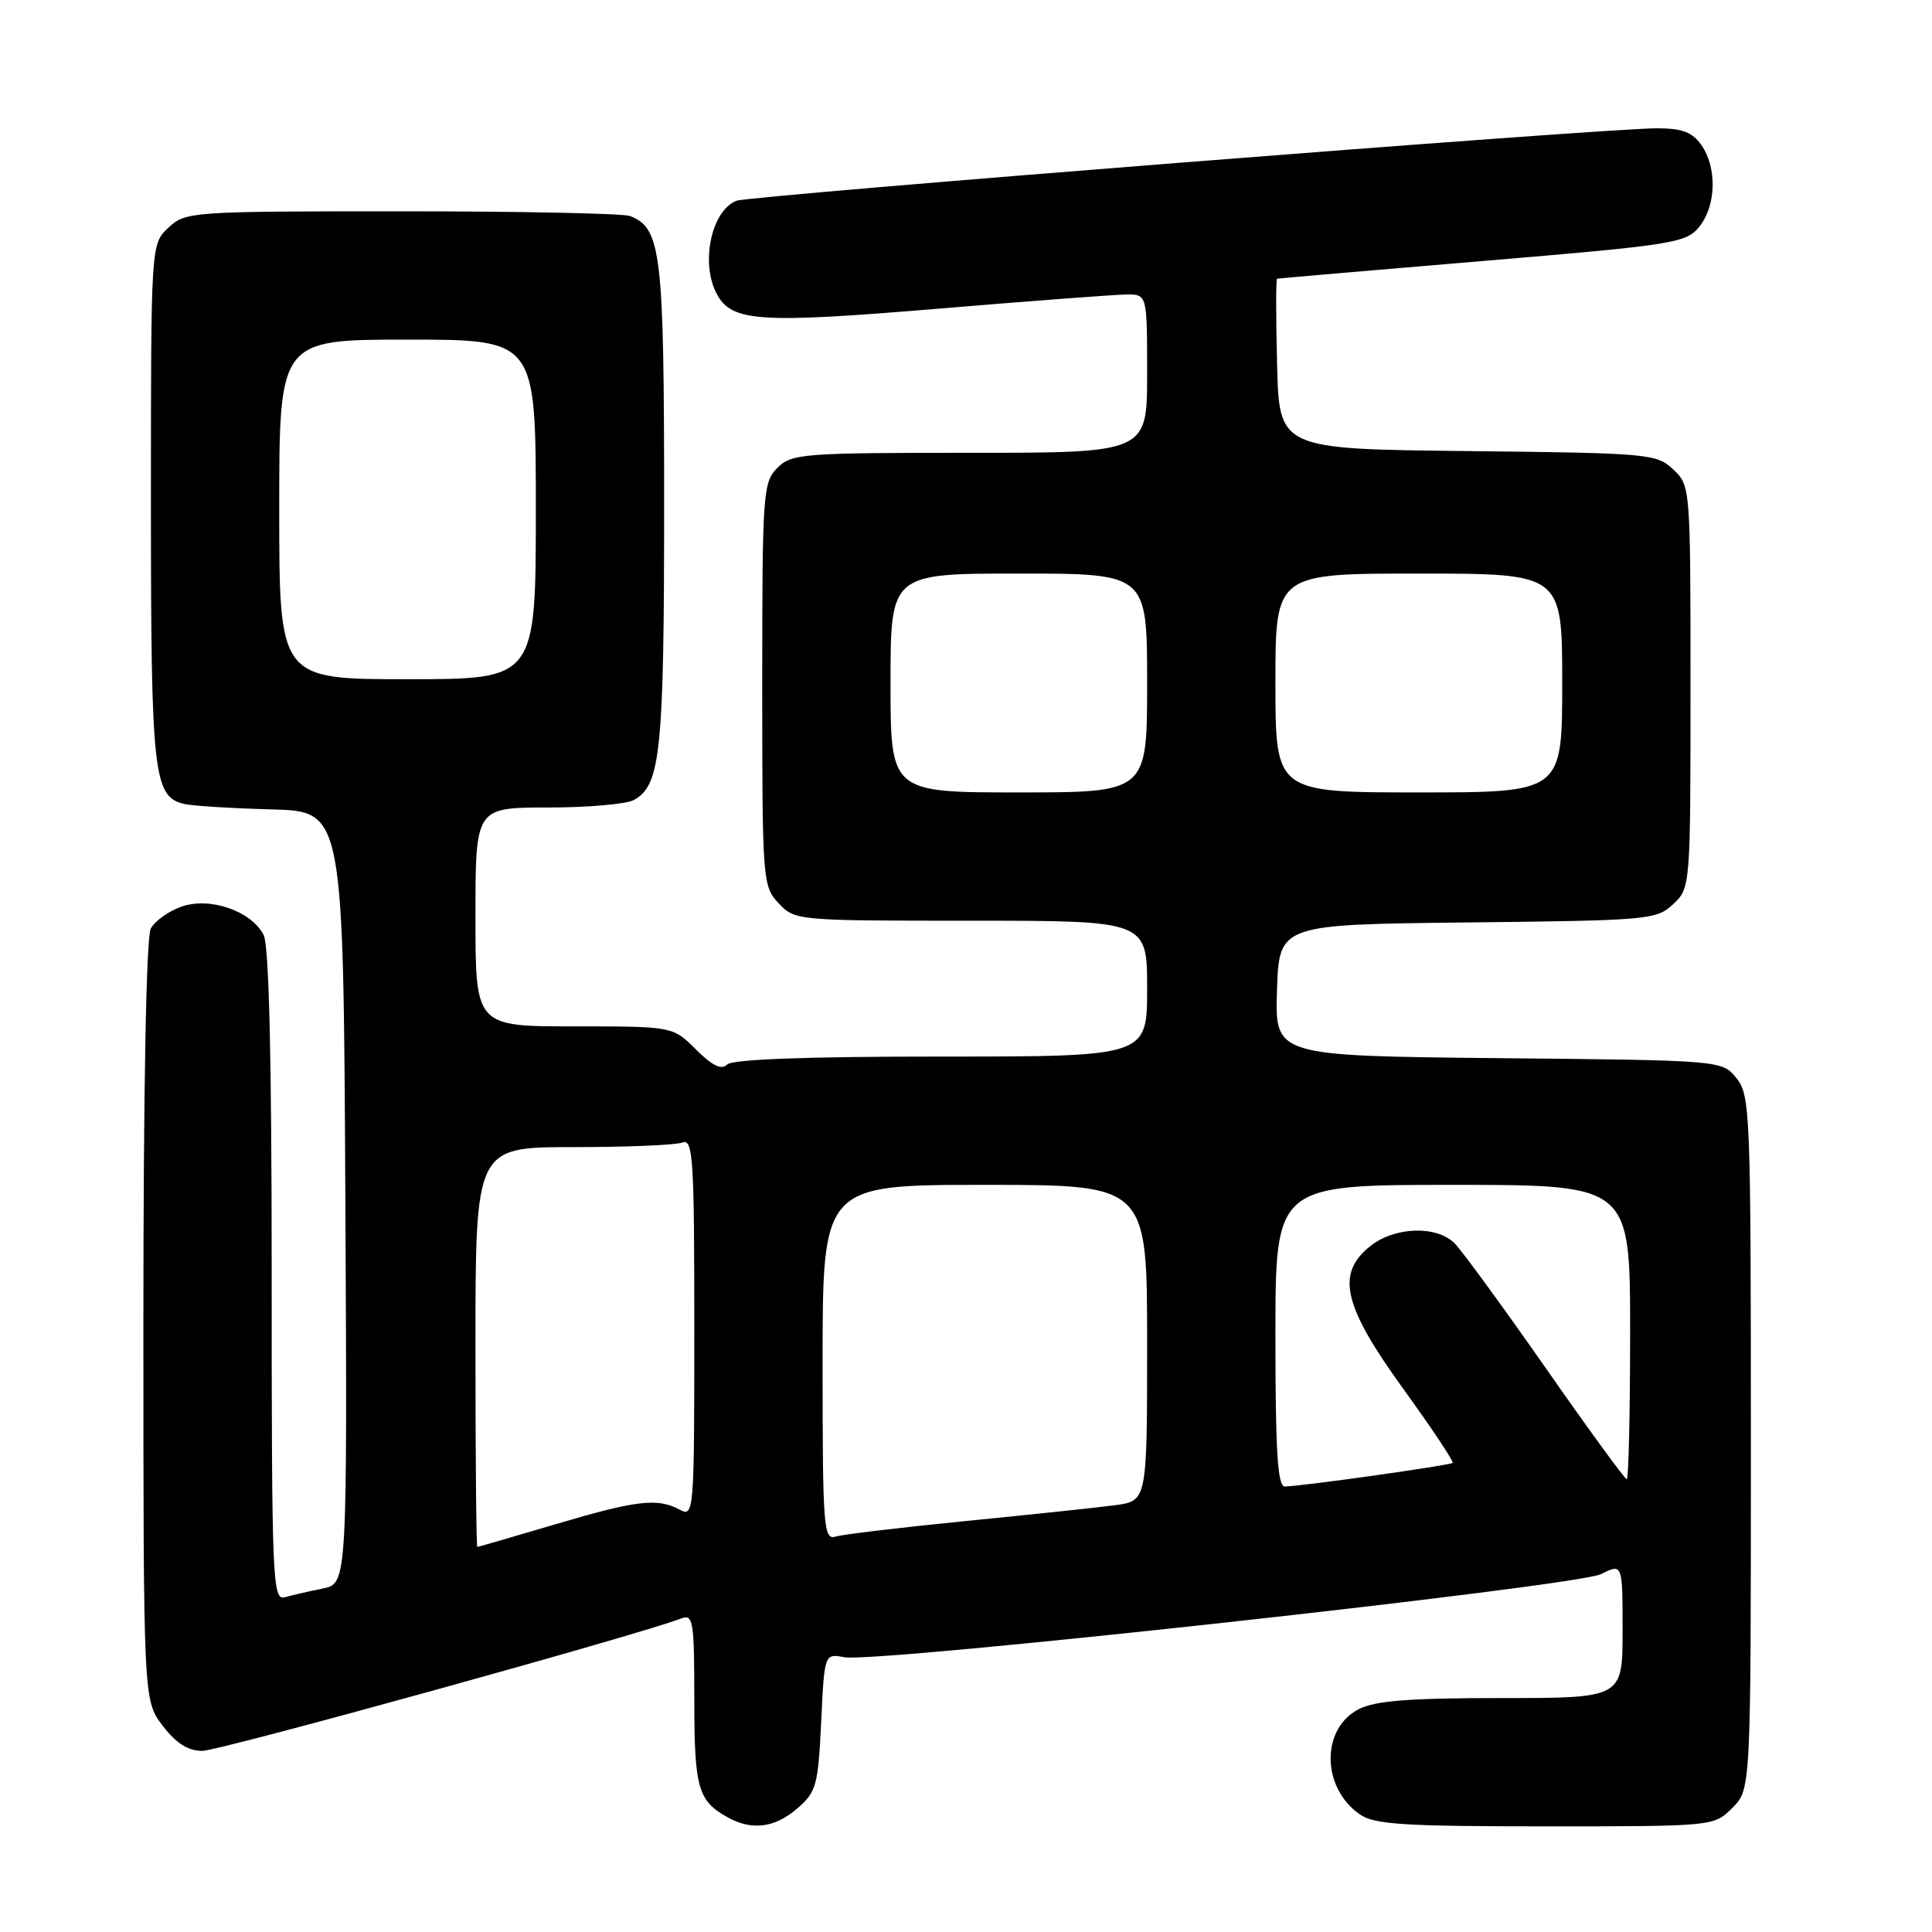 <?xml version="1.0" encoding="UTF-8" standalone="no"?>
<!DOCTYPE svg PUBLIC "-//W3C//DTD SVG 1.1//EN" "http://www.w3.org/Graphics/SVG/1.1/DTD/svg11.dtd" >
<svg xmlns="http://www.w3.org/2000/svg" xmlns:xlink="http://www.w3.org/1999/xlink" version="1.1" viewBox="0 0 256 256">
 <g >
 <path fill="currentColor"
d=" M 105.63 239.64 C 108.17 237.46 108.40 236.61 108.81 228.19 C 109.24 219.10 109.24 219.10 111.87 219.59 C 116.13 220.39 208.89 210.20 212.14 208.58 C 215.00 207.15 215.00 207.15 215.00 216.08 C 215.00 225.00 215.00 225.00 198.95 225.00 C 186.72 225.00 182.22 225.35 180.03 226.48 C 175.02 229.07 175.09 236.85 180.16 240.40 C 182.09 241.75 185.92 242.00 204.77 242.00 C 227.09 242.00 227.09 242.00 229.55 239.55 C 232.00 237.09 232.00 237.09 232.00 191.16 C 232.00 147.43 231.91 145.11 230.09 142.86 C 228.18 140.50 228.18 140.50 198.55 140.21 C 168.92 139.91 168.92 139.91 169.21 131.21 C 169.50 122.50 169.50 122.50 194.45 122.23 C 218.45 121.97 219.50 121.88 221.70 119.81 C 223.99 117.66 224.00 117.50 224.00 91.00 C 224.00 64.50 223.99 64.34 221.70 62.19 C 219.50 60.12 218.45 60.03 194.45 59.77 C 169.50 59.50 169.50 59.50 169.22 48.25 C 169.06 42.06 169.06 36.97 169.22 36.93 C 169.37 36.89 181.61 35.83 196.41 34.59 C 221.82 32.46 223.42 32.20 225.16 30.05 C 227.41 27.27 227.54 22.22 225.44 19.22 C 224.24 17.50 222.90 17.00 219.52 17.00 C 212.50 17.00 99.41 25.91 97.60 26.60 C 94.26 27.88 92.78 34.86 94.98 38.96 C 96.95 42.64 100.63 42.88 124.10 40.92 C 136.42 39.89 147.74 39.04 149.25 39.02 C 152.00 39.00 152.00 39.00 152.00 49.50 C 152.00 60.00 152.00 60.00 128.50 60.00 C 106.33 60.00 104.89 60.11 103.00 62.00 C 101.10 63.90 101.00 65.33 101.00 90.69 C 101.00 116.71 101.05 117.43 103.17 119.69 C 105.33 121.98 105.59 122.00 128.67 122.00 C 152.00 122.00 152.00 122.00 152.00 131.00 C 152.00 140.00 152.00 140.00 124.70 140.00 C 106.78 140.00 97.04 140.36 96.34 141.06 C 95.59 141.81 94.37 141.22 92.22 139.06 C 89.15 136.00 89.15 136.00 76.08 136.00 C 63.00 136.00 63.00 136.00 63.00 121.50 C 63.00 107.00 63.00 107.00 72.57 107.00 C 77.83 107.00 82.95 106.56 83.96 106.02 C 87.54 104.10 88.00 99.68 88.00 66.80 C 88.00 33.38 87.62 30.22 83.46 28.62 C 82.56 28.28 68.96 28.00 53.23 28.00 C 25.24 28.00 24.58 28.05 22.31 30.17 C 20.00 32.35 20.00 32.35 20.00 66.63 C 20.00 102.63 20.33 105.59 24.42 106.53 C 25.56 106.79 30.77 107.11 36.00 107.25 C 45.50 107.50 45.50 107.50 45.76 158.67 C 46.02 209.84 46.02 209.84 42.76 210.49 C 40.97 210.85 38.71 211.37 37.75 211.64 C 36.10 212.11 36.00 209.60 36.00 169.00 C 36.00 140.02 35.65 125.21 34.92 123.85 C 33.22 120.68 27.81 118.82 24.06 120.13 C 22.36 120.72 20.52 122.03 19.98 123.04 C 19.38 124.16 19.00 144.24 19.00 175.09 C 19.00 225.31 19.00 225.31 21.55 228.66 C 23.34 231.00 24.91 232.00 26.81 232.00 C 29.05 232.00 84.48 216.67 90.26 214.46 C 91.85 213.84 92.00 214.75 92.00 225.20 C 92.00 236.98 92.48 238.65 96.50 240.85 C 99.67 242.58 102.67 242.19 105.63 239.64 Z  M 63.00 178.50 C 63.00 152.00 63.00 152.00 75.92 152.00 C 83.02 152.00 89.55 151.73 90.42 151.39 C 91.83 150.85 92.00 153.41 92.00 175.93 C 92.00 200.48 91.95 201.05 90.07 200.04 C 87.11 198.45 84.36 198.78 73.50 202.00 C 68.00 203.63 63.39 204.97 63.25 204.98 C 63.11 204.99 63.00 193.07 63.00 178.50 Z  M 109.00 180.57 C 109.00 157.00 109.00 157.00 130.50 157.00 C 152.00 157.00 152.00 157.00 152.00 177.94 C 152.00 198.88 152.00 198.88 147.75 199.45 C 145.41 199.76 136.53 200.70 128.00 201.54 C 119.47 202.39 111.71 203.31 110.75 203.60 C 109.12 204.10 109.00 202.55 109.00 180.57 Z  M 169.00 177.00 C 169.00 157.00 169.00 157.00 192.50 157.00 C 216.00 157.00 216.00 157.00 216.00 176.50 C 216.00 187.22 215.80 196.00 215.55 196.00 C 215.30 196.00 210.46 189.36 204.80 181.25 C 199.13 173.14 193.71 165.72 192.75 164.75 C 190.37 162.37 184.87 162.53 181.63 165.07 C 176.98 168.73 177.93 172.95 185.92 184.00 C 189.70 189.22 192.65 193.65 192.48 193.84 C 192.17 194.16 172.72 196.91 170.25 196.97 C 169.29 196.99 169.00 192.35 169.00 177.00 Z  M 118.00 90.50 C 118.00 76.00 118.00 76.00 135.00 76.00 C 152.00 76.00 152.00 76.00 152.00 90.50 C 152.00 105.00 152.00 105.00 135.00 105.00 C 118.00 105.00 118.00 105.00 118.00 90.50 Z  M 169.00 90.50 C 169.00 76.00 169.00 76.00 188.00 76.00 C 207.00 76.00 207.00 76.00 207.00 90.50 C 207.00 105.00 207.00 105.00 188.00 105.00 C 169.00 105.00 169.00 105.00 169.00 90.50 Z  M 37.00 67.50 C 37.00 45.00 37.00 45.00 54.00 45.00 C 71.00 45.00 71.00 45.00 71.00 67.50 C 71.00 90.00 71.00 90.00 54.00 90.00 C 37.00 90.00 37.00 90.00 37.00 67.50 Z "/>
</g>
</svg>